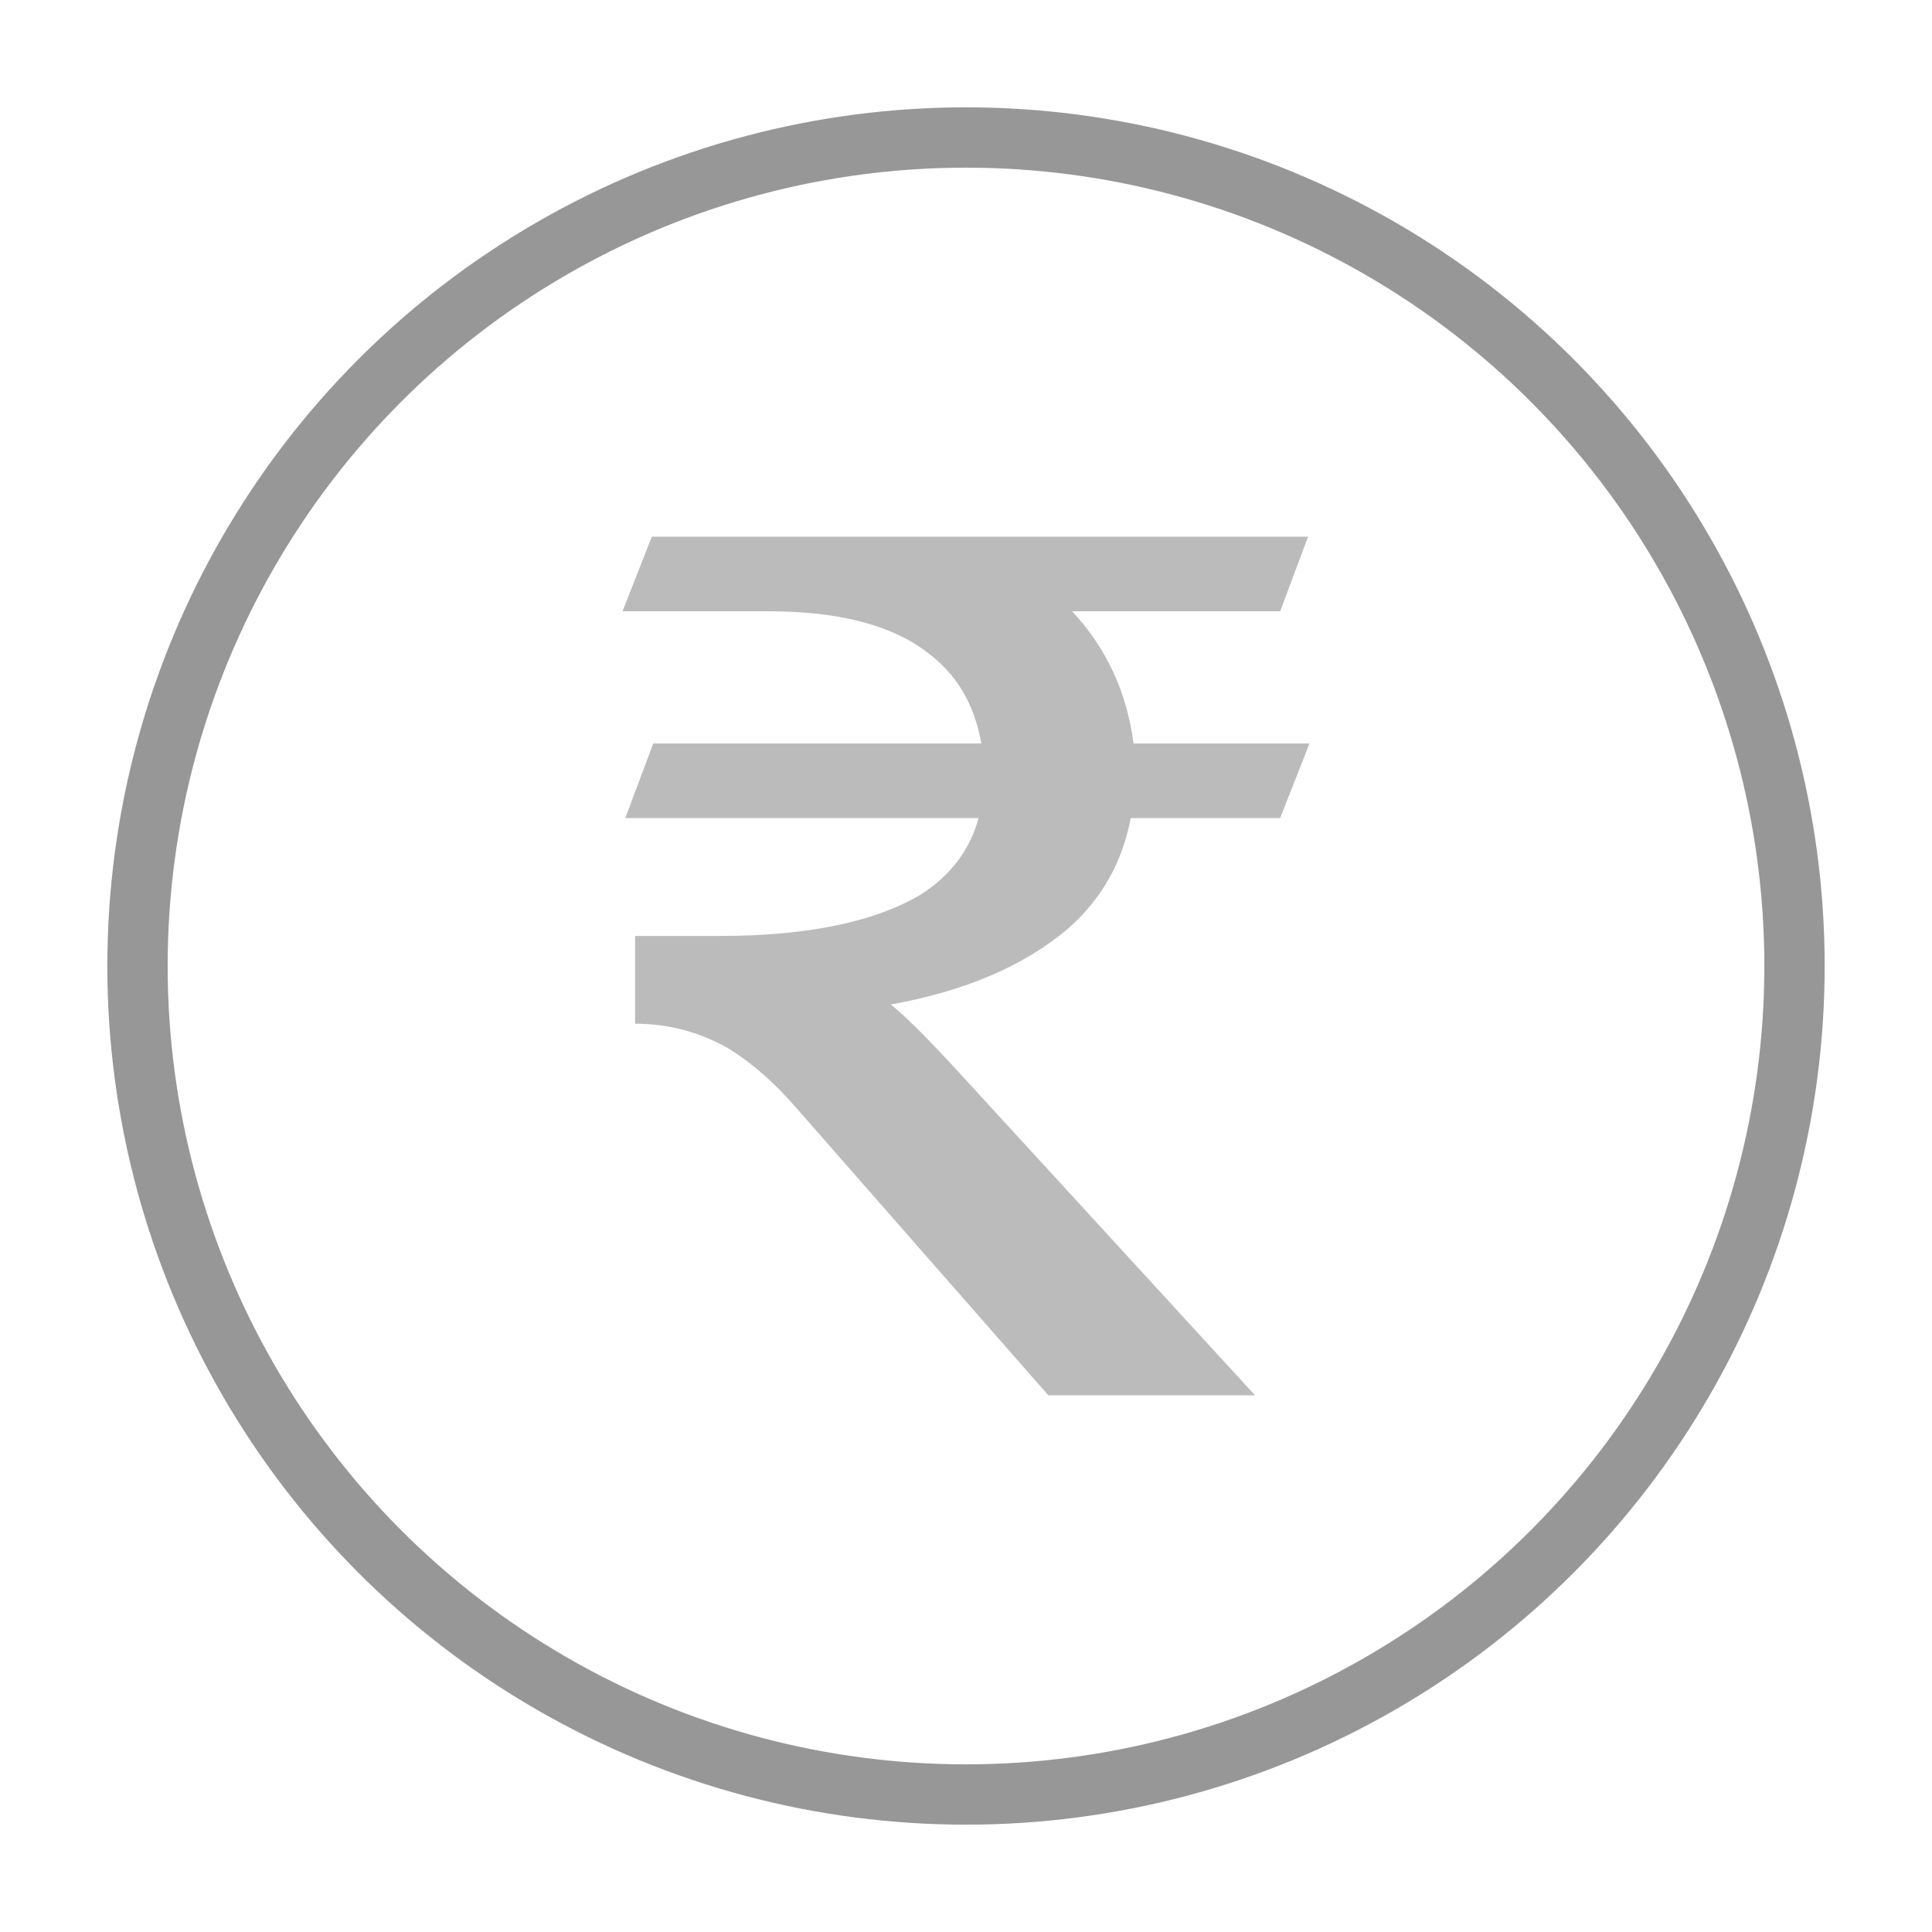 <?xml version="1.0" encoding="UTF-8"?>
<svg width="18px" height="18px" viewBox="0 0 18 18" version="1.1" xmlns="http://www.w3.org/2000/svg" xmlns:xlink="http://www.w3.org/1999/xlink">
    <!-- Generator: Sketch 52.5 (67469) - http://www.bohemiancoding.com/sketch -->
    <title>rupee_inactive</title>
    <desc>Created with Sketch.</desc>
    <g id="rupee_inactive" stroke="none" stroke-width="1" fill="none" fill-rule="evenodd">
        <g id="Group">
            <g>
                <g id="r" transform="translate(1, 1)">
                    <path d="M5.086,5.927 L4.826,6.622 L8.117,6.622 C8.039,6.913 7.857,7.16 7.571,7.339 C7.154,7.585 6.53,7.72 5.711,7.72 L4.917,7.72 L4.917,8.538 C5.229,8.538 5.515,8.616 5.776,8.762 C5.997,8.896 6.218,9.087 6.439,9.345 L8.767,12 L10.693,12 L7.909,8.964 C7.61,8.639 7.402,8.437 7.298,8.359 C7.987,8.235 8.546,8 8.963,7.641 C9.275,7.361 9.457,7.025 9.535,6.622 L10.927,6.622 L11.2,5.927 L9.561,5.927 C9.496,5.434 9.301,5.031 8.989,4.695 L10.927,4.695 L11.187,4 L5.073,4 L4.8,4.695 L6.153,4.695 C6.803,4.695 7.298,4.818 7.636,5.076 C7.909,5.277 8.078,5.557 8.143,5.927 L5.086,5.927 Z" id="₹-copy" fill="#BBBBBB"></path>
                    <circle id="Oval-2-Copy-2" stroke="#979797" stroke-width="0.562" cx="8" cy="8" r="7.719"></circle>
                </g>
                <rect id="Rectangle" fill-rule="nonzero" x="0" y="0" width="18" height="18"></rect>
            </g>
        </g>
    </g>
</svg>